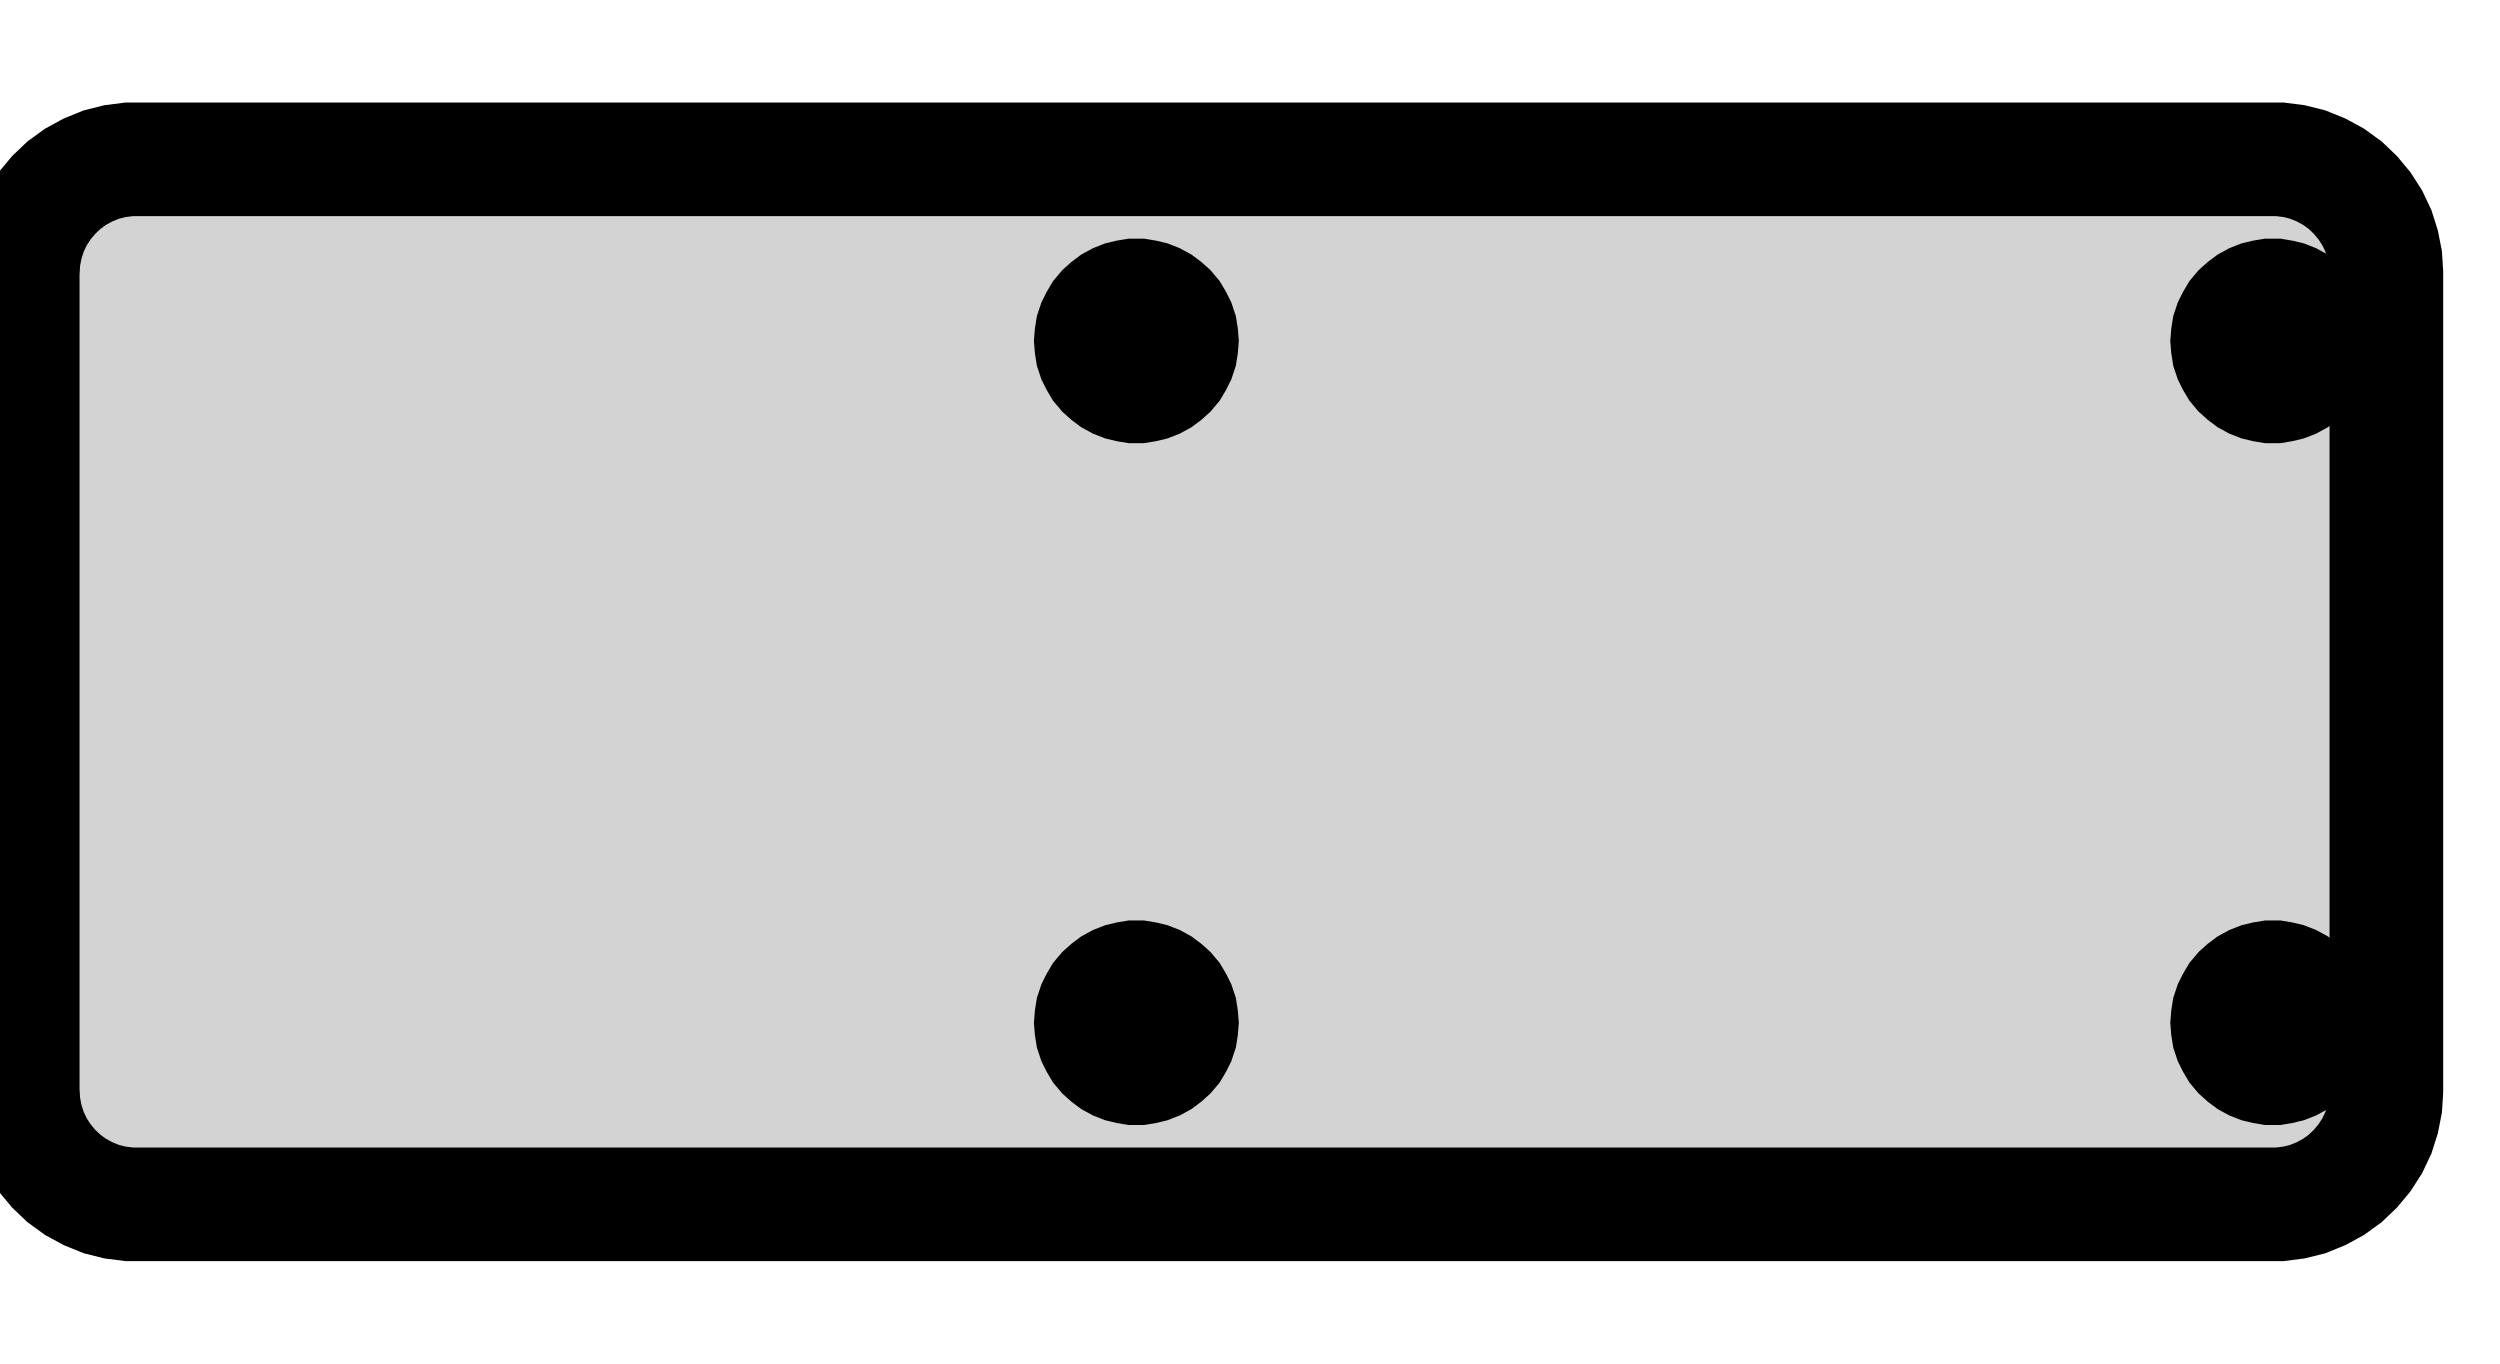<?xml version="1.0" standalone="no"?>
<!DOCTYPE svg PUBLIC "-//W3C//DTD SVG 1.1//EN" "http://www.w3.org/Graphics/SVG/1.1/DTD/svg11.dtd">
<svg width="11" height="6" viewBox="-3 -5 11 6" xmlns="http://www.w3.org/2000/svg" version="1.1">
<title>OpenSCAD Model</title>
<path d="
M 7.094,0.291 L 7.154,0.276 L 7.213,0.252 L 7.268,0.222 L 7.319,0.185 L 7.364,0.142
 L 7.404,0.094 L 7.438,0.041 L 7.465,-0.016 L 7.484,-0.076 L 7.496,-0.137 L 7.5,-0.2
 L 7.5,-3.8 L 7.496,-3.863 L 7.484,-3.924 L 7.465,-3.984 L 7.438,-4.041 L 7.404,-4.094
 L 7.364,-4.142 L 7.319,-4.185 L 7.268,-4.222 L 7.213,-4.252 L 7.154,-4.276 L 7.094,-4.291
 L 7.031,-4.299 L -2.431,-4.299 L -2.494,-4.291 L -2.554,-4.276 L -2.613,-4.252 L -2.668,-4.222
 L -2.719,-4.185 L -2.764,-4.142 L -2.804,-4.094 L -2.838,-4.041 L -2.865,-3.984 L -2.884,-3.924
 L -2.896,-3.863 L -2.9,-3.8 L -2.9,-0.2 L -2.896,-0.137 L -2.884,-0.076 L -2.865,-0.016
 L -2.838,0.041 L -2.804,0.094 L -2.764,0.142 L -2.719,0.185 L -2.668,0.222 L -2.613,0.252
 L -2.554,0.276 L -2.494,0.291 L -2.431,0.299 L 7.031,0.299 z
M 6.987,-3.3 L 6.963,-3.304 L 6.938,-3.31 L 6.915,-3.319 L 6.893,-3.331 L 6.873,-3.346
 L 6.854,-3.363 L 6.838,-3.382 L 6.825,-3.404 L 6.814,-3.426 L 6.806,-3.45 L 6.802,-3.475
 L 6.8,-3.5 L 6.802,-3.525 L 6.806,-3.55 L 6.814,-3.574 L 6.825,-3.596 L 6.838,-3.618
 L 6.854,-3.637 L 6.873,-3.654 L 6.893,-3.669 L 6.915,-3.681 L 6.938,-3.69 L 6.963,-3.696
 L 6.987,-3.7 L 7.013,-3.7 L 7.037,-3.696 L 7.062,-3.69 L 7.085,-3.681 L 7.107,-3.669
 L 7.127,-3.654 L 7.146,-3.637 L 7.162,-3.618 L 7.175,-3.596 L 7.186,-3.574 L 7.194,-3.55
 L 7.198,-3.525 L 7.2,-3.5 L 7.198,-3.475 L 7.194,-3.45 L 7.186,-3.426 L 7.175,-3.404
 L 7.162,-3.382 L 7.146,-3.363 L 7.127,-3.346 L 7.107,-3.331 L 7.085,-3.319 L 7.062,-3.31
 L 7.037,-3.304 L 7.013,-3.3 z
M 1.987,-3.3 L 1.963,-3.304 L 1.938,-3.31 L 1.915,-3.319 L 1.893,-3.331 L 1.873,-3.346
 L 1.854,-3.363 L 1.838,-3.382 L 1.825,-3.404 L 1.814,-3.426 L 1.806,-3.45 L 1.802,-3.475
 L 1.8,-3.5 L 1.802,-3.525 L 1.806,-3.55 L 1.814,-3.574 L 1.825,-3.596 L 1.838,-3.618
 L 1.854,-3.637 L 1.873,-3.654 L 1.893,-3.669 L 1.915,-3.681 L 1.938,-3.69 L 1.963,-3.696
 L 1.987,-3.7 L 2.013,-3.7 L 2.037,-3.696 L 2.062,-3.69 L 2.085,-3.681 L 2.107,-3.669
 L 2.127,-3.654 L 2.146,-3.637 L 2.162,-3.618 L 2.175,-3.596 L 2.186,-3.574 L 2.194,-3.55
 L 2.198,-3.525 L 2.2,-3.5 L 2.198,-3.475 L 2.194,-3.45 L 2.186,-3.426 L 2.175,-3.404
 L 2.162,-3.382 L 2.146,-3.363 L 2.127,-3.346 L 2.107,-3.331 L 2.085,-3.319 L 2.062,-3.31
 L 2.037,-3.304 L 2.013,-3.3 z
M 1.987,-0.3 L 1.963,-0.304 L 1.938,-0.31 L 1.915,-0.319 L 1.893,-0.331 L 1.873,-0.346
 L 1.854,-0.363 L 1.838,-0.382 L 1.825,-0.404 L 1.814,-0.426 L 1.806,-0.45 L 1.802,-0.475
 L 1.8,-0.5 L 1.802,-0.525 L 1.806,-0.55 L 1.814,-0.574 L 1.825,-0.596 L 1.838,-0.618
 L 1.854,-0.637 L 1.873,-0.654 L 1.893,-0.669 L 1.915,-0.681 L 1.938,-0.69 L 1.963,-0.696
 L 1.987,-0.7 L 2.013,-0.7 L 2.037,-0.696 L 2.062,-0.69 L 2.085,-0.681 L 2.107,-0.669
 L 2.127,-0.654 L 2.146,-0.637 L 2.162,-0.618 L 2.175,-0.596 L 2.186,-0.574 L 2.194,-0.55
 L 2.198,-0.525 L 2.2,-0.5 L 2.198,-0.475 L 2.194,-0.45 L 2.186,-0.426 L 2.175,-0.404
 L 2.162,-0.382 L 2.146,-0.363 L 2.127,-0.346 L 2.107,-0.331 L 2.085,-0.319 L 2.062,-0.31
 L 2.037,-0.304 L 2.013,-0.3 z
M 6.987,-0.3 L 6.963,-0.304 L 6.938,-0.31 L 6.915,-0.319 L 6.893,-0.331 L 6.873,-0.346
 L 6.854,-0.363 L 6.838,-0.382 L 6.825,-0.404 L 6.814,-0.426 L 6.806,-0.45 L 6.802,-0.475
 L 6.8,-0.5 L 6.802,-0.525 L 6.806,-0.55 L 6.814,-0.574 L 6.825,-0.596 L 6.838,-0.618
 L 6.854,-0.637 L 6.873,-0.654 L 6.893,-0.669 L 6.915,-0.681 L 6.938,-0.69 L 6.963,-0.696
 L 6.987,-0.7 L 7.013,-0.7 L 7.037,-0.696 L 7.062,-0.69 L 7.085,-0.681 L 7.107,-0.669
 L 7.127,-0.654 L 7.146,-0.637 L 7.162,-0.618 L 7.175,-0.596 L 7.186,-0.574 L 7.194,-0.55
 L 7.198,-0.525 L 7.2,-0.5 L 7.198,-0.475 L 7.194,-0.45 L 7.186,-0.426 L 7.175,-0.404
 L 7.162,-0.382 L 7.146,-0.363 L 7.127,-0.346 L 7.107,-0.331 L 7.085,-0.319 L 7.062,-0.31
 L 7.037,-0.304 L 7.013,-0.3 z
" stroke="black" fill="lightgray" stroke-width="0.5"/></svg>
